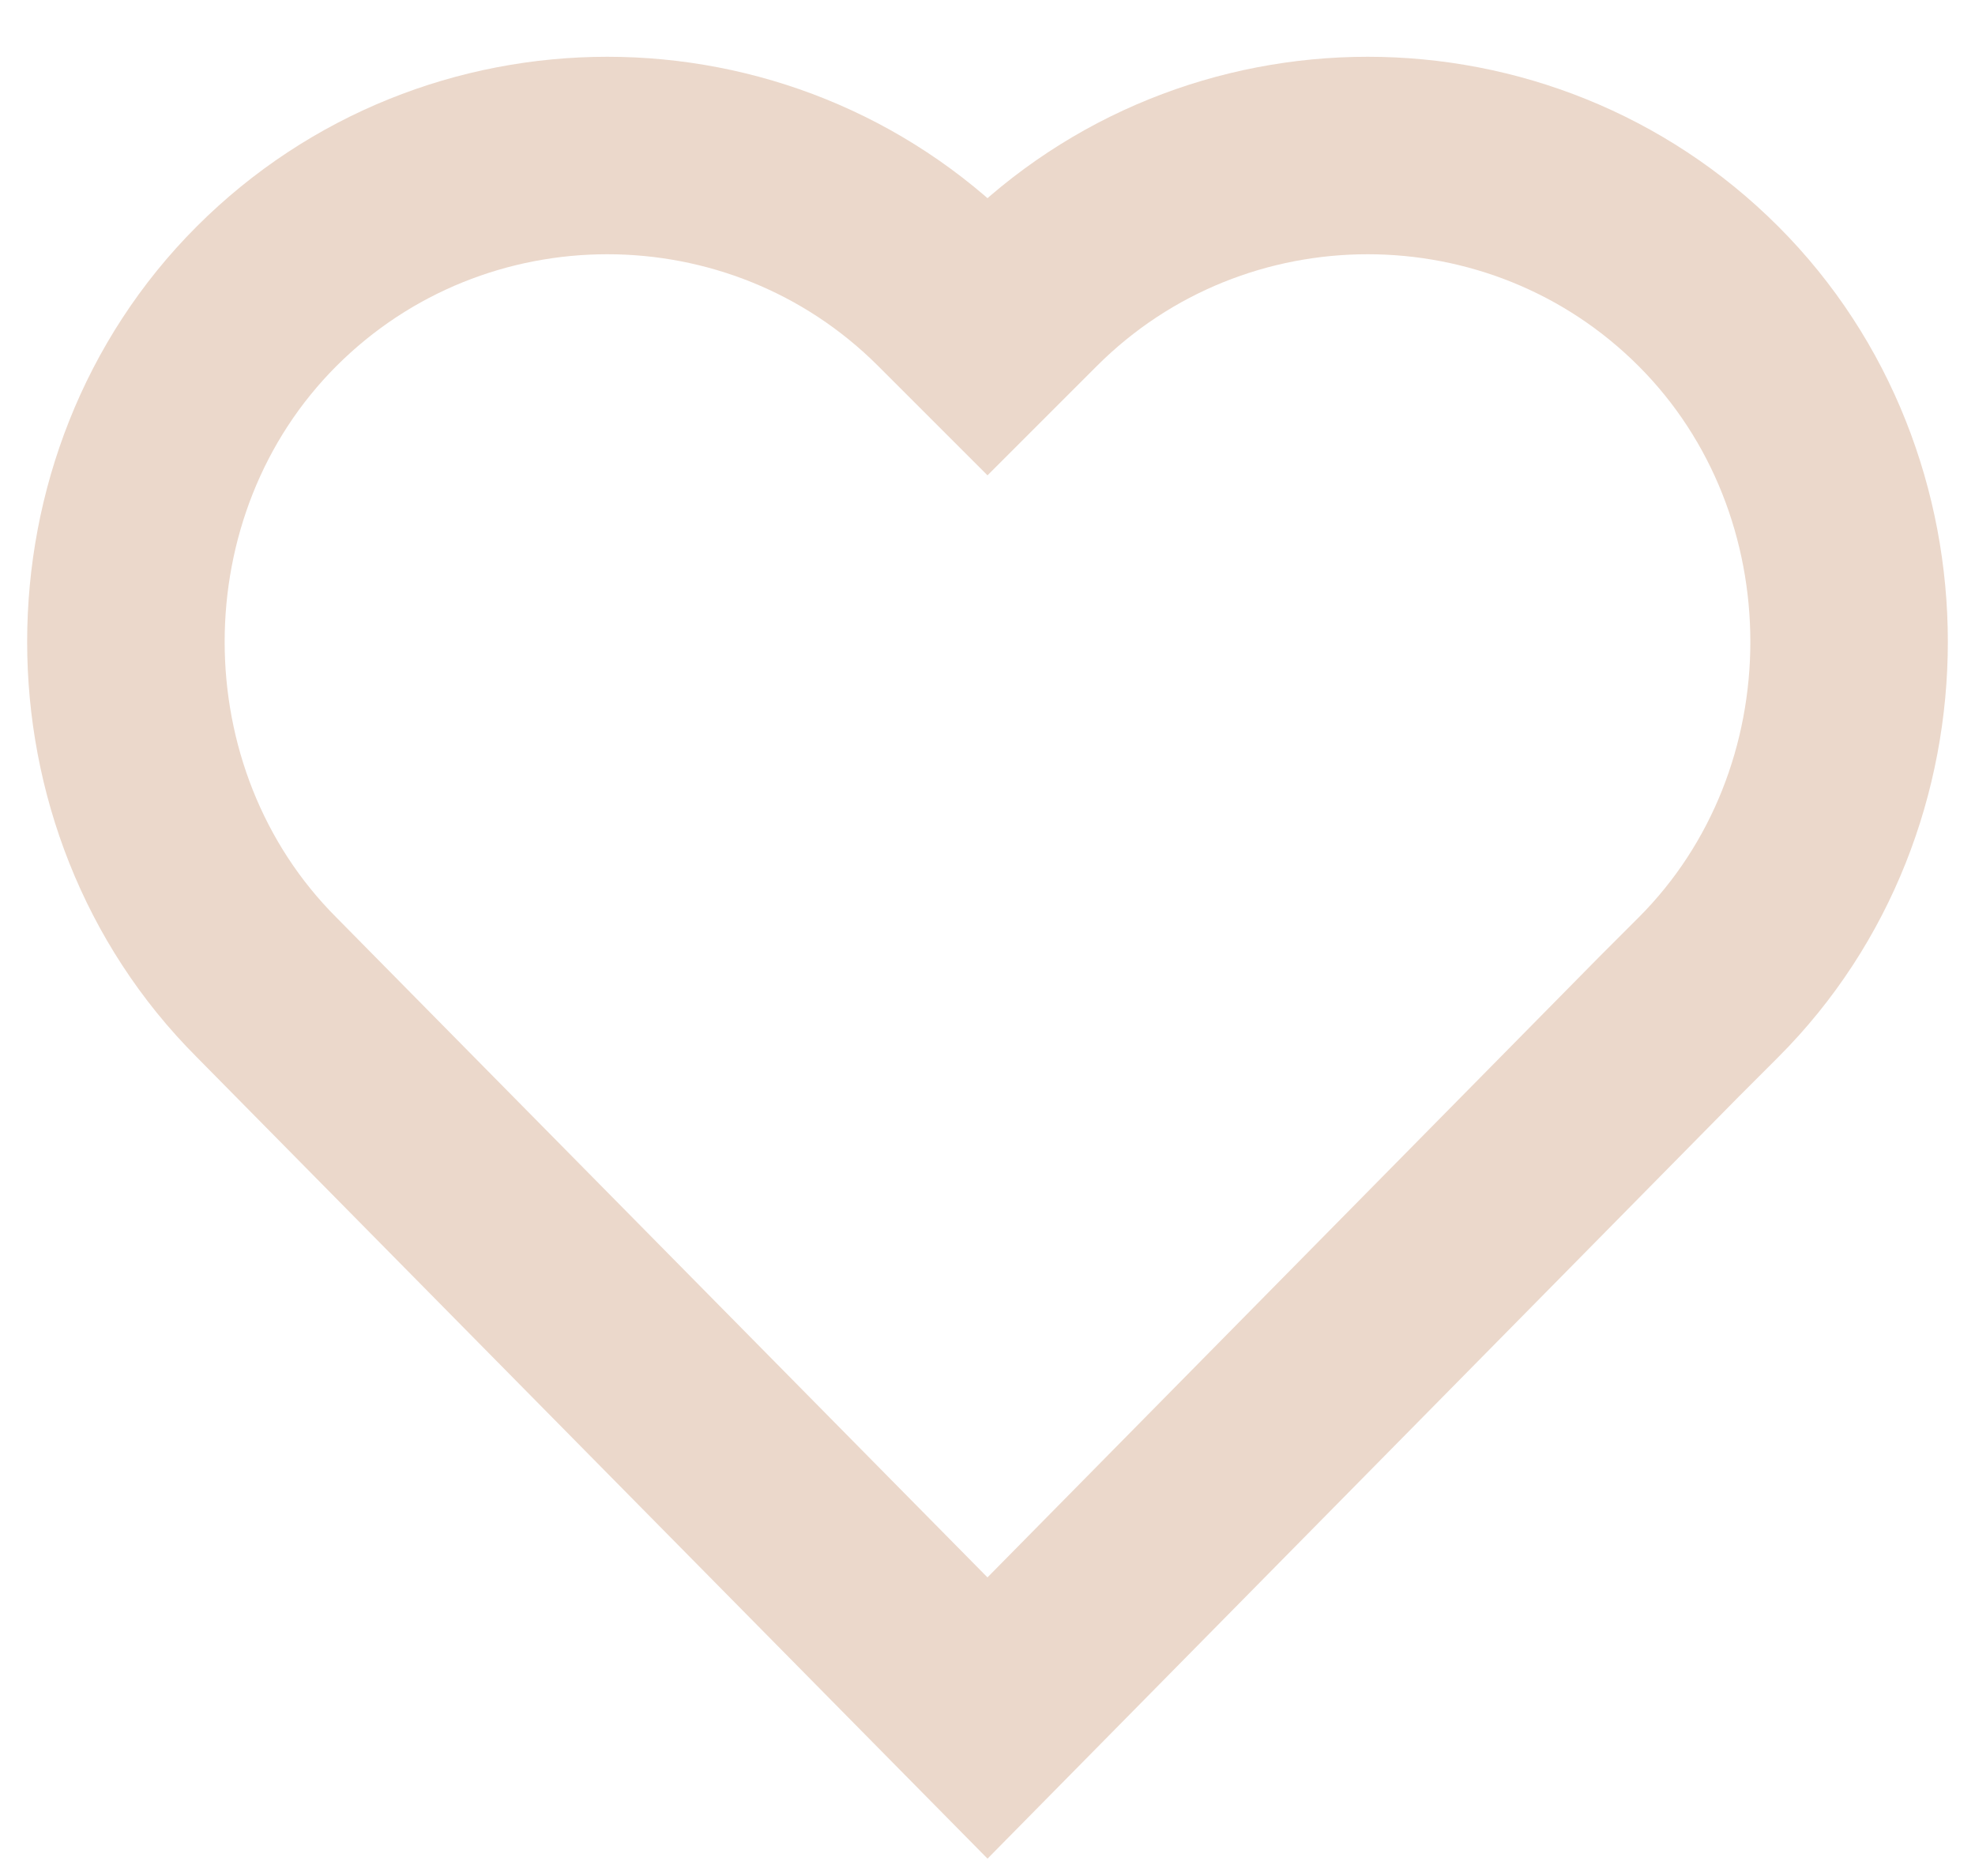 <svg xmlns="http://www.w3.org/2000/svg" version="1.1" width="20" height="19" viewBox="0 0 20 19" fill="none" stroke="#EBD8CB" stroke-width="2">
    <path d="M17.3,3c-1.9-1.9-5-1.9-6.9,0l-.4.4-.4-.4c-1.9-1.9-5-1.9-6.9,0-1.9,1.9-1.9,5.1,0,7l7.3,7.4,6.9-7,.4-.4c1.9-1.9,1.9-5.1,0-7h0Z"/>
</svg>